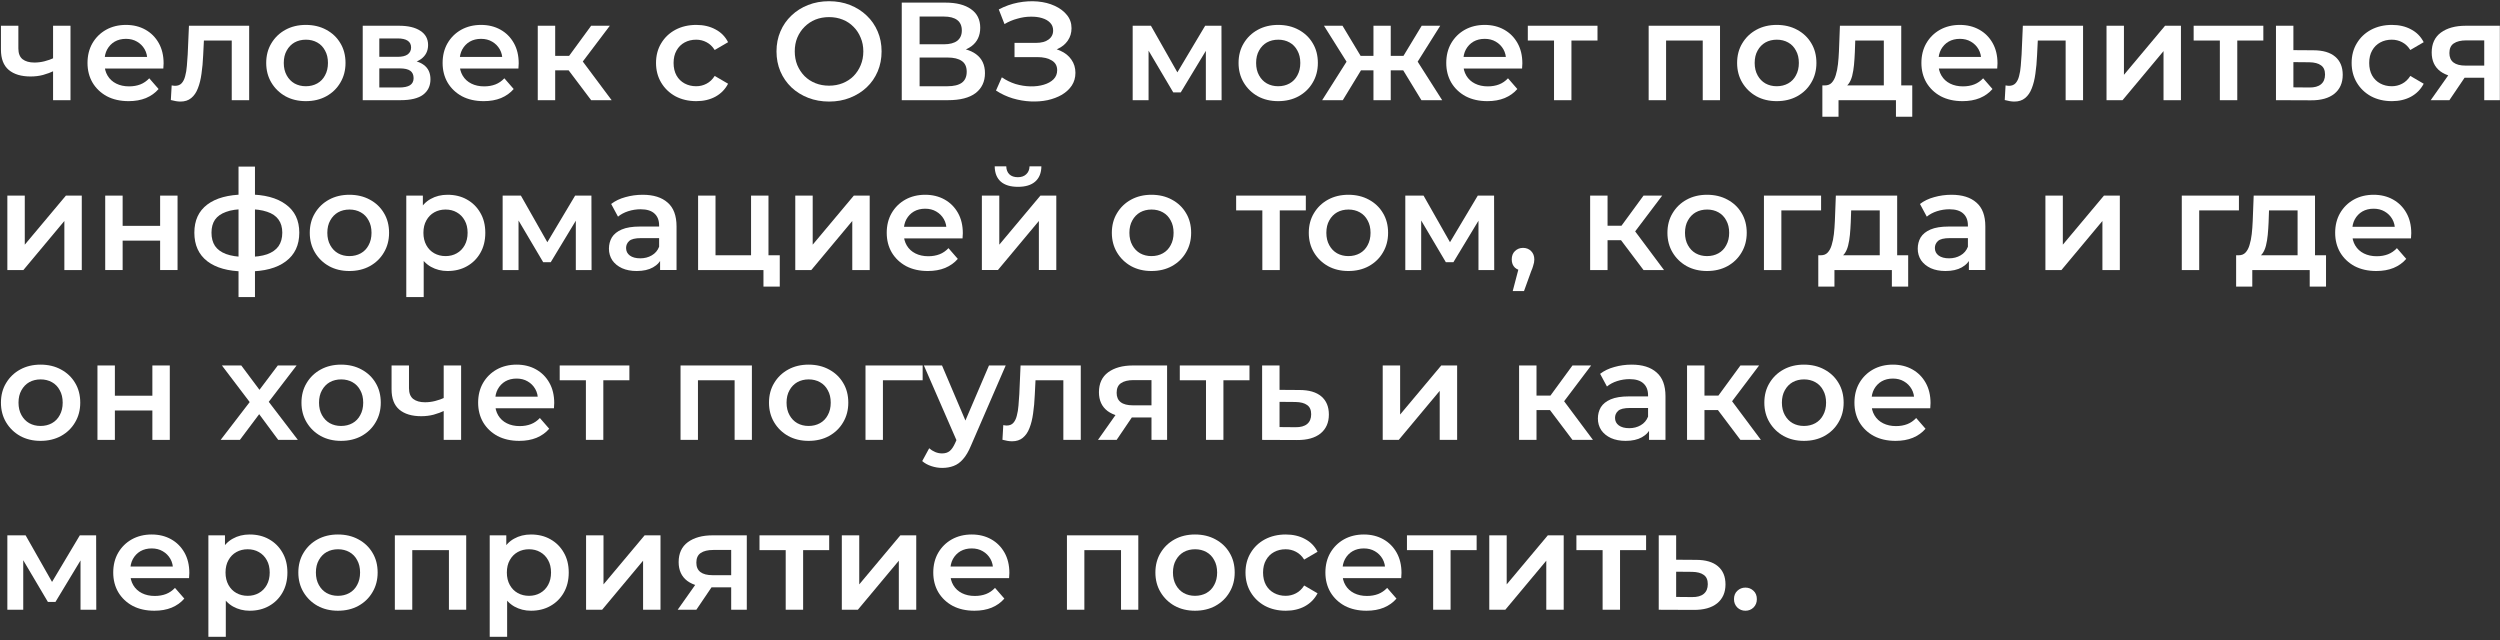 <svg width="574" height="147" viewBox="0 0 574 147" fill="none" xmlns="http://www.w3.org/2000/svg">
<rect x="0" y="0" width="574" height="147" fill="#333333" stroke="none"/>
<path d="M400.749 140.224C400.024 140.224 399.405 139.979 398.893 139.488C398.381 138.976 398.125 138.336 398.125 137.568C398.125 136.757 398.381 136.117 398.893 135.648C399.405 135.157 400.024 134.912 400.749 134.912C401.474 134.912 402.093 135.157 402.605 135.648C403.117 136.117 403.373 136.757 403.373 137.568C403.373 138.336 403.117 138.976 402.605 139.488C402.093 139.979 401.474 140.224 400.749 140.224Z" fill="white"/>
<path d="M389.421 128.544C391.618 128.544 393.293 129.035 394.445 130.016C395.597 130.997 396.173 132.384 396.173 134.176C396.173 136.032 395.533 137.483 394.253 138.528C392.973 139.552 391.17 140.053 388.845 140.032L380.845 140V122.912H384.845V128.512L389.421 128.544ZM388.493 137.088C389.666 137.109 390.562 136.864 391.181 136.352C391.799 135.84 392.109 135.093 392.109 134.112C392.109 133.131 391.799 132.427 391.181 132C390.583 131.552 389.687 131.317 388.493 131.296L384.845 131.264V137.056L388.493 137.088Z" fill="white"/>
<path d="M367.959 140V125.344L368.887 126.304H361.943V122.912H377.943V126.304H371.031L371.959 125.344V140H367.959Z" fill="white"/>
<path d="M341.938 140V122.912H345.938V134.176L355.378 122.912H359.026V140H355.026V128.736L345.618 140H341.938Z" fill="white"/>
<path d="M329.053 140V125.344L329.981 126.304H323.037V122.912H339.037V126.304H332.125L333.053 125.344V140H329.053Z" fill="white"/>
<path d="M313.751 140.223C311.852 140.223 310.188 139.849 308.759 139.103C307.351 138.335 306.252 137.289 305.463 135.967C304.695 134.644 304.311 133.14 304.311 131.455C304.311 129.748 304.684 128.244 305.431 126.943C306.199 125.62 307.244 124.585 308.567 123.839C309.911 123.092 311.436 122.719 313.143 122.719C314.807 122.719 316.289 123.081 317.591 123.807C318.892 124.532 319.916 125.556 320.663 126.879C321.409 128.201 321.783 129.759 321.783 131.551C321.783 131.721 321.772 131.913 321.751 132.127C321.751 132.34 321.74 132.543 321.719 132.735H307.479V130.079H319.607L318.039 130.911C318.06 129.929 317.857 129.065 317.431 128.319C317.004 127.572 316.417 126.985 315.671 126.559C314.945 126.132 314.103 125.919 313.143 125.919C312.161 125.919 311.297 126.132 310.551 126.559C309.825 126.985 309.249 127.583 308.823 128.351C308.417 129.097 308.215 129.983 308.215 131.007V131.647C308.215 132.671 308.449 133.577 308.919 134.367C309.388 135.156 310.049 135.764 310.903 136.191C311.756 136.617 312.737 136.831 313.847 136.831C314.807 136.831 315.671 136.681 316.439 136.383C317.207 136.084 317.889 135.615 318.487 134.975L320.631 137.439C319.863 138.335 318.892 139.028 317.719 139.519C316.567 139.988 315.244 140.223 313.751 140.223Z" fill="white"/>
<path d="M295.215 140.223C293.423 140.223 291.823 139.849 290.415 139.103C289.028 138.335 287.94 137.289 287.151 135.967C286.361 134.644 285.967 133.14 285.967 131.455C285.967 129.748 286.361 128.244 287.151 126.943C287.94 125.62 289.028 124.585 290.415 123.839C291.823 123.092 293.423 122.719 295.215 122.719C296.879 122.719 298.34 123.06 299.599 123.743C300.879 124.404 301.849 125.385 302.511 126.687L299.439 128.479C298.927 127.668 298.297 127.071 297.551 126.687C296.825 126.303 296.036 126.111 295.183 126.111C294.201 126.111 293.316 126.324 292.527 126.751C291.737 127.177 291.119 127.796 290.671 128.607C290.223 129.396 289.999 130.345 289.999 131.455C289.999 132.564 290.223 133.524 290.671 134.335C291.119 135.124 291.737 135.732 292.527 136.159C293.316 136.585 294.201 136.799 295.183 136.799C296.036 136.799 296.825 136.607 297.551 136.223C298.297 135.839 298.927 135.241 299.439 134.431L302.511 136.223C301.849 137.503 300.879 138.495 299.599 139.199C298.34 139.881 296.879 140.223 295.215 140.223Z" fill="white"/>
<path d="M274.367 140.223C272.618 140.223 271.061 139.849 269.695 139.103C268.33 138.335 267.253 137.289 266.463 135.967C265.674 134.644 265.279 133.14 265.279 131.455C265.279 129.748 265.674 128.244 266.463 126.943C267.253 125.62 268.33 124.585 269.695 123.839C271.061 123.092 272.618 122.719 274.367 122.719C276.138 122.719 277.706 123.092 279.071 123.839C280.458 124.585 281.535 125.609 282.303 126.911C283.093 128.212 283.487 129.727 283.487 131.455C283.487 133.14 283.093 134.644 282.303 135.967C281.535 137.289 280.458 138.335 279.071 139.103C277.706 139.849 276.138 140.223 274.367 140.223ZM274.367 136.799C275.349 136.799 276.223 136.585 276.991 136.159C277.759 135.732 278.357 135.113 278.783 134.303C279.231 133.492 279.455 132.543 279.455 131.455C279.455 130.345 279.231 129.396 278.783 128.607C278.357 127.796 277.759 127.177 276.991 126.751C276.223 126.324 275.359 126.111 274.399 126.111C273.418 126.111 272.543 126.324 271.775 126.751C271.029 127.177 270.431 127.796 269.983 128.607C269.535 129.396 269.311 130.345 269.311 131.455C269.311 132.543 269.535 133.492 269.983 134.303C270.431 135.113 271.029 135.732 271.775 136.159C272.543 136.585 273.407 136.799 274.367 136.799Z" fill="white"/>
<path d="M244.97 140V122.912H261.354V140H257.386V125.376L258.314 126.304H248.042L248.97 125.376V140H244.97Z" fill="white"/>
<path d="M223.719 140.223C221.821 140.223 220.157 139.849 218.727 139.103C217.319 138.335 216.221 137.289 215.431 135.967C214.663 134.644 214.279 133.14 214.279 131.455C214.279 129.748 214.653 128.244 215.399 126.943C216.167 125.62 217.213 124.585 218.535 123.839C219.879 123.092 221.405 122.719 223.111 122.719C224.775 122.719 226.258 123.081 227.559 123.807C228.861 124.532 229.885 125.556 230.631 126.879C231.378 128.201 231.751 129.759 231.751 131.551C231.751 131.721 231.741 131.913 231.719 132.127C231.719 132.34 231.709 132.543 231.687 132.735H217.447V130.079H229.575L228.007 130.911C228.029 129.929 227.826 129.065 227.399 128.319C226.973 127.572 226.386 126.985 225.639 126.559C224.914 126.132 224.071 125.919 223.111 125.919C222.13 125.919 221.266 126.132 220.519 126.559C219.794 126.985 219.218 127.583 218.791 128.351C218.386 129.097 218.183 129.983 218.183 131.007V131.647C218.183 132.671 218.418 133.577 218.887 134.367C219.357 135.156 220.018 135.764 220.871 136.191C221.725 136.617 222.706 136.831 223.815 136.831C224.775 136.831 225.639 136.681 226.407 136.383C227.175 136.084 227.858 135.615 228.455 134.975L230.599 137.439C229.831 138.335 228.861 139.028 227.687 139.519C226.535 139.988 225.213 140.223 223.719 140.223Z" fill="white"/>
<path d="M193.282 140V122.912H197.282V134.176L206.722 122.912H210.37V140H206.37V128.736L196.962 140H193.282Z" fill="white"/>
<path d="M180.397 140V125.344L181.325 126.304H174.381V122.912H190.381V126.304H183.469L184.397 125.344V140H180.397Z" fill="white"/>
<path d="M167.881 140V134.176L168.457 134.848H163.337C160.99 134.848 159.145 134.357 157.801 133.376C156.478 132.373 155.817 130.933 155.817 129.056C155.817 127.051 156.521 125.525 157.929 124.48C159.358 123.435 161.257 122.912 163.625 122.912H171.465V140H167.881ZM155.593 140L160.201 133.472H164.297L159.881 140H155.593ZM167.881 132.896V125.216L168.457 126.272H163.753C162.515 126.272 161.555 126.507 160.873 126.976C160.211 127.424 159.881 128.16 159.881 129.184C159.881 131.104 161.129 132.064 163.625 132.064H168.457L167.881 132.896Z" fill="white"/>
<path d="M134.563 140V122.912H138.563V134.176L148.003 122.912H151.651V140H147.651V128.736L138.243 140H134.563Z" fill="white"/>
<path d="M121.91 140.223C120.524 140.223 119.254 139.903 118.102 139.263C116.972 138.623 116.065 137.663 115.382 136.383C114.721 135.081 114.39 133.439 114.39 131.455C114.39 129.449 114.71 127.807 115.35 126.527C116.012 125.247 116.908 124.297 118.038 123.679C119.169 123.039 120.46 122.719 121.91 122.719C123.596 122.719 125.078 123.081 126.358 123.807C127.66 124.532 128.684 125.545 129.43 126.847C130.198 128.148 130.582 129.684 130.582 131.455C130.582 133.225 130.198 134.772 129.43 136.095C128.684 137.396 127.66 138.409 126.358 139.135C125.078 139.86 123.596 140.223 121.91 140.223ZM112.438 146.207V122.911H116.246V126.943L116.118 131.487L116.438 136.031V146.207H112.438ZM121.462 136.799C122.422 136.799 123.276 136.585 124.022 136.159C124.79 135.732 125.398 135.113 125.846 134.303C126.294 133.492 126.518 132.543 126.518 131.455C126.518 130.345 126.294 129.396 125.846 128.607C125.398 127.796 124.79 127.177 124.022 126.751C123.276 126.324 122.422 126.111 121.462 126.111C120.502 126.111 119.638 126.324 118.87 126.751C118.102 127.177 117.494 127.796 117.046 128.607C116.598 129.396 116.374 130.345 116.374 131.455C116.374 132.543 116.598 133.492 117.046 134.303C117.494 135.113 118.102 135.732 118.87 136.159C119.638 136.585 120.502 136.799 121.462 136.799Z" fill="white"/>
<path d="M90.657 140V122.912H107.041V140H103.073V125.376L104.001 126.304H93.729L94.657 125.376V140H90.657Z" fill="white"/>
<path d="M77.586 140.223C75.837 140.223 74.279 139.849 72.914 139.103C71.549 138.335 70.471 137.289 69.682 135.967C68.893 134.644 68.498 133.14 68.498 131.455C68.498 129.748 68.893 128.244 69.682 126.943C70.471 125.62 71.549 124.585 72.914 123.839C74.279 123.092 75.837 122.719 77.586 122.719C79.357 122.719 80.925 123.092 82.29 123.839C83.677 124.585 84.754 125.609 85.522 126.911C86.311 128.212 86.706 129.727 86.706 131.455C86.706 133.14 86.311 134.644 85.522 135.967C84.754 137.289 83.677 138.335 82.29 139.103C80.925 139.849 79.357 140.223 77.586 140.223ZM77.586 136.799C78.567 136.799 79.442 136.585 80.21 136.159C80.978 135.732 81.575 135.113 82.002 134.303C82.45 133.492 82.674 132.543 82.674 131.455C82.674 130.345 82.45 129.396 82.002 128.607C81.575 127.796 80.978 127.177 80.21 126.751C79.442 126.324 78.578 126.111 77.618 126.111C76.637 126.111 75.762 126.324 74.994 126.751C74.247 127.177 73.65 127.796 73.202 128.607C72.754 129.396 72.53 130.345 72.53 131.455C72.53 132.543 72.754 133.492 73.202 134.303C73.65 135.113 74.247 135.732 74.994 136.159C75.762 136.585 76.626 136.799 77.586 136.799Z" fill="white"/>
<path d="M57.317 140.223C55.93 140.223 54.661 139.903 53.509 139.263C52.378 138.623 51.471 137.663 50.789 136.383C50.127 135.081 49.797 133.439 49.797 131.455C49.797 129.449 50.117 127.807 50.757 126.527C51.418 125.247 52.314 124.297 53.445 123.679C54.575 123.039 55.866 122.719 57.317 122.719C59.002 122.719 60.485 123.081 61.765 123.807C63.066 124.532 64.09 125.545 64.837 126.847C65.605 128.148 65.989 129.684 65.989 131.455C65.989 133.225 65.605 134.772 64.837 136.095C64.09 137.396 63.066 138.409 61.765 139.135C60.485 139.86 59.002 140.223 57.317 140.223ZM47.845 146.207V122.911H51.653V126.943L51.525 131.487L51.845 136.031V146.207H47.845ZM56.869 136.799C57.829 136.799 58.682 136.585 59.429 136.159C60.197 135.732 60.805 135.113 61.253 134.303C61.701 133.492 61.925 132.543 61.925 131.455C61.925 130.345 61.701 129.396 61.253 128.607C60.805 127.796 60.197 127.177 59.429 126.751C58.682 126.324 57.829 126.111 56.869 126.111C55.909 126.111 55.045 126.324 54.277 126.751C53.509 127.177 52.901 127.796 52.453 128.607C52.005 129.396 51.781 130.345 51.781 131.455C51.781 132.543 52.005 133.492 52.453 134.303C52.901 135.113 53.509 135.732 54.277 136.159C55.045 136.585 55.909 136.799 56.869 136.799Z" fill="white"/>
<path d="M35.438 140.223C33.539 140.223 31.875 139.849 30.446 139.103C29.038 138.335 27.939 137.289 27.15 135.967C26.382 134.644 25.998 133.14 25.998 131.455C25.998 129.748 26.371 128.244 27.118 126.943C27.886 125.62 28.931 124.585 30.254 123.839C31.598 123.092 33.123 122.719 34.83 122.719C36.494 122.719 37.977 123.081 39.278 123.807C40.579 124.532 41.603 125.556 42.35 126.879C43.097 128.201 43.47 129.759 43.47 131.551C43.47 131.721 43.459 131.913 43.438 132.127C43.438 132.34 43.427 132.543 43.406 132.735H29.166V130.079H41.294L39.726 130.911C39.747 129.929 39.545 129.065 39.118 128.319C38.691 127.572 38.105 126.985 37.358 126.559C36.633 126.132 35.79 125.919 34.83 125.919C33.849 125.919 32.985 126.132 32.238 126.559C31.513 126.985 30.937 127.583 30.51 128.351C30.105 129.097 29.902 129.983 29.902 131.007V131.647C29.902 132.671 30.137 133.577 30.606 134.367C31.075 135.156 31.737 135.764 32.59 136.191C33.443 136.617 34.425 136.831 35.534 136.831C36.494 136.831 37.358 136.681 38.126 136.383C38.894 136.084 39.577 135.615 40.174 134.975L42.318 137.439C41.55 138.335 40.579 139.028 39.406 139.519C38.254 139.988 36.931 140.223 35.438 140.223Z" fill="white"/>
<path d="M1.688 140V122.912H5.88L12.761 135.04H11.097L18.328 122.912H22.073L22.105 140H18.488V127.2L19.128 127.616L12.729 138.208H11.001L4.568 127.328L5.336 127.136V140H1.688Z" fill="white"/>
<path d="M435.219 101.223C433.321 101.223 431.657 100.849 430.227 100.103C428.819 99.335 427.721 98.289 426.931 96.967C426.163 95.644 425.779 94.14 425.779 92.455C425.779 90.748 426.153 89.244 426.899 87.943C427.667 86.62 428.713 85.585 430.035 84.839C431.379 84.092 432.905 83.719 434.611 83.719C436.275 83.719 437.758 84.081 439.059 84.807C440.361 85.532 441.385 86.556 442.131 87.879C442.878 89.201 443.251 90.759 443.251 92.551C443.251 92.721 443.241 92.913 443.219 93.127C443.219 93.34 443.209 93.543 443.187 93.735H428.947V91.079H441.075L439.507 91.911C439.529 90.929 439.326 90.065 438.899 89.319C438.473 88.572 437.886 87.985 437.139 87.559C436.414 87.132 435.571 86.919 434.611 86.919C433.63 86.919 432.766 87.132 432.019 87.559C431.294 87.985 430.718 88.583 430.291 89.351C429.886 90.097 429.683 90.983 429.683 92.007V92.647C429.683 93.671 429.918 94.577 430.387 95.367C430.857 96.156 431.518 96.764 432.371 97.191C433.225 97.617 434.206 97.831 435.315 97.831C436.275 97.831 437.139 97.681 437.907 97.383C438.675 97.084 439.358 96.615 439.955 95.975L442.099 98.439C441.331 99.335 440.361 100.028 439.187 100.519C438.035 100.988 436.713 101.223 435.219 101.223Z" fill="white"/>
<path d="M414.18 101.223C412.43 101.223 410.873 100.849 409.508 100.103C408.142 99.335 407.065 98.289 406.276 96.967C405.486 95.644 405.092 94.14 405.092 92.455C405.092 90.748 405.486 89.244 406.276 87.943C407.065 86.62 408.142 85.585 409.508 84.839C410.873 84.092 412.43 83.719 414.18 83.719C415.95 83.719 417.518 84.092 418.884 84.839C420.27 85.585 421.348 86.609 422.116 87.911C422.905 89.212 423.3 90.727 423.3 92.455C423.3 94.14 422.905 95.644 422.116 96.967C421.348 98.289 420.27 99.335 418.884 100.103C417.518 100.849 415.95 101.223 414.18 101.223ZM414.18 97.799C415.161 97.799 416.036 97.585 416.804 97.159C417.572 96.732 418.169 96.113 418.596 95.303C419.044 94.492 419.268 93.543 419.268 92.455C419.268 91.345 419.044 90.396 418.596 89.607C418.169 88.796 417.572 88.177 416.804 87.751C416.036 87.324 415.172 87.111 414.212 87.111C413.23 87.111 412.356 87.324 411.588 87.751C410.841 88.177 410.244 88.796 409.796 89.607C409.348 90.396 409.124 91.345 409.124 92.455C409.124 93.543 409.348 94.492 409.796 95.303C410.244 96.113 410.841 96.732 411.588 97.159C412.356 97.585 413.22 97.799 414.18 97.799Z" fill="white"/>
<path d="M399.601 101L393.425 92.808L396.689 90.792L404.305 101H399.601ZM387.345 101V83.912H391.345V101H387.345ZM390.161 94.152V90.824H395.953V94.152H390.161ZM397.073 92.936L393.329 92.488L399.601 83.912H403.889L397.073 92.936Z" fill="white"/>
<path d="M378.619 100.999V97.543L378.395 96.807V90.759C378.395 89.585 378.043 88.679 377.339 88.039C376.635 87.377 375.568 87.047 374.139 87.047C373.179 87.047 372.23 87.196 371.291 87.495C370.374 87.793 369.595 88.209 368.955 88.743L367.387 85.831C368.304 85.127 369.392 84.604 370.651 84.263C371.931 83.9 373.254 83.719 374.619 83.719C377.094 83.719 379.003 84.316 380.347 85.511C381.712 86.684 382.395 88.508 382.395 90.983V100.999H378.619ZM373.243 101.223C371.963 101.223 370.843 101.009 369.883 100.583C368.923 100.135 368.176 99.527 367.643 98.759C367.131 97.969 366.875 97.084 366.875 96.103C366.875 95.143 367.099 94.279 367.547 93.511C368.016 92.743 368.774 92.135 369.819 91.687C370.864 91.239 372.251 91.015 373.979 91.015H378.939V93.671H374.267C372.902 93.671 371.984 93.895 371.515 94.343C371.046 94.769 370.811 95.303 370.811 95.943C370.811 96.668 371.099 97.244 371.675 97.671C372.251 98.097 373.051 98.311 374.075 98.311C375.056 98.311 375.931 98.087 376.699 97.639C377.488 97.191 378.054 96.529 378.395 95.655L379.067 98.055C378.683 99.057 377.99 99.836 376.987 100.391C376.006 100.945 374.758 101.223 373.243 101.223Z" fill="white"/>
<path d="M361.038 101L354.862 92.808L358.126 90.792L365.742 101H361.038ZM348.782 101V83.912H352.782V101H348.782ZM351.598 94.152V90.824H357.39V94.152H351.598ZM358.51 92.936L354.766 92.488L361.038 83.912H365.326L358.51 92.936Z" fill="white"/>
<path d="M317.47 101V83.912H321.47V95.176L330.91 83.912H334.558V101H330.558V89.736L321.15 101H317.47Z" fill="white"/>
<path d="M298.358 89.544C300.556 89.544 302.23 90.035 303.382 91.016C304.534 91.997 305.11 93.384 305.11 95.176C305.11 97.032 304.47 98.483 303.19 99.528C301.91 100.552 300.108 101.053 297.782 101.032L289.782 101V83.912H293.782V89.512L298.358 89.544ZM297.43 98.088C298.604 98.109 299.5 97.864 300.118 97.352C300.737 96.84 301.046 96.093 301.046 95.112C301.046 94.131 300.737 93.427 300.118 93C299.521 92.552 298.625 92.317 297.43 92.296L293.782 92.264V98.056L297.43 98.088Z" fill="white"/>
<path d="M276.897 101V86.344L277.825 87.304H270.881V83.912H286.881V87.304H279.969L280.897 86.344V101H276.897Z" fill="white"/>
<path d="M264.381 101V95.176L264.957 95.848H259.837C257.49 95.848 255.645 95.357 254.301 94.376C252.978 93.373 252.317 91.933 252.317 90.056C252.317 88.051 253.021 86.525 254.429 85.48C255.858 84.435 257.757 83.912 260.125 83.912H267.965V101H264.381ZM252.093 101L256.701 94.472H260.797L256.381 101H252.093ZM264.381 93.896V86.216L264.957 87.272H260.253C259.015 87.272 258.055 87.507 257.373 87.976C256.711 88.424 256.381 89.16 256.381 90.184C256.381 92.104 257.629 93.064 260.125 93.064H264.957L264.381 93.896Z" fill="white"/>
<path d="M230.161 100.968L230.353 97.608C230.502 97.629 230.641 97.651 230.769 97.672C230.897 97.693 231.014 97.704 231.121 97.704C231.782 97.704 232.294 97.501 232.657 97.096C233.02 96.691 233.286 96.147 233.457 95.464C233.649 94.76 233.777 93.981 233.841 93.128C233.926 92.253 233.99 91.379 234.033 90.504L234.321 83.912H248.145V101H244.145V86.216L245.073 87.304H236.945L237.809 86.184L237.585 90.696C237.521 92.211 237.393 93.619 237.201 94.92C237.03 96.2 236.753 97.32 236.369 98.28C236.006 99.24 235.494 99.987 234.833 100.52C234.193 101.053 233.372 101.32 232.369 101.32C232.049 101.32 231.697 101.288 231.313 101.224C230.95 101.16 230.566 101.075 230.161 100.968Z" fill="white"/>
<path d="M216.318 107.432C215.486 107.432 214.654 107.293 213.822 107.016C212.99 106.739 212.297 106.355 211.742 105.864L213.342 102.92C213.748 103.283 214.206 103.571 214.718 103.784C215.23 103.997 215.753 104.104 216.286 104.104C217.012 104.104 217.598 103.923 218.046 103.56C218.494 103.197 218.91 102.589 219.294 101.736L220.286 99.496L220.606 99.016L227.07 83.912H230.91L222.91 102.376C222.377 103.656 221.78 104.669 221.118 105.416C220.478 106.163 219.753 106.685 218.942 106.984C218.153 107.283 217.278 107.432 216.318 107.432ZM219.838 101.608L212.126 83.912H216.286L222.558 98.664L219.838 101.608Z" fill="white"/>
<path d="M198.72 101V83.912H211.84V87.304H201.792L202.72 86.408V101H198.72Z" fill="white"/>
<path d="M185.649 101.223C183.899 101.223 182.342 100.849 180.977 100.103C179.611 99.335 178.534 98.289 177.745 96.967C176.955 95.644 176.561 94.14 176.561 92.455C176.561 90.748 176.955 89.244 177.745 87.943C178.534 86.62 179.611 85.585 180.977 84.839C182.342 84.092 183.899 83.719 185.649 83.719C187.419 83.719 188.987 84.092 190.353 84.839C191.739 85.585 192.817 86.609 193.585 87.911C194.374 89.212 194.769 90.727 194.769 92.455C194.769 94.14 194.374 95.644 193.585 96.967C192.817 98.289 191.739 99.335 190.353 100.103C188.987 100.849 187.419 101.223 185.649 101.223ZM185.649 97.799C186.63 97.799 187.505 97.585 188.273 97.159C189.041 96.732 189.638 96.113 190.065 95.303C190.513 94.492 190.737 93.543 190.737 92.455C190.737 91.345 190.513 90.396 190.065 89.607C189.638 88.796 189.041 88.177 188.273 87.751C187.505 87.324 186.641 87.111 185.681 87.111C184.699 87.111 183.825 87.324 183.057 87.751C182.31 88.177 181.713 88.796 181.265 89.607C180.817 90.396 180.593 91.345 180.593 92.455C180.593 93.543 180.817 94.492 181.265 95.303C181.713 96.113 182.31 96.732 183.057 97.159C183.825 97.585 184.689 97.799 185.649 97.799Z" fill="white"/>
<path d="M156.251 101V83.912H172.635V101H168.667V86.376L169.595 87.304H159.323L160.251 86.376V101H156.251Z" fill="white"/>
<path d="M134.522 101V86.344L135.45 87.304H128.506V83.912H144.506V87.304H137.594L138.522 86.344V101H134.522Z" fill="white"/>
<path d="M119.219 101.223C117.321 101.223 115.657 100.849 114.227 100.103C112.819 99.335 111.721 98.289 110.931 96.967C110.163 95.644 109.779 94.14 109.779 92.455C109.779 90.748 110.153 89.244 110.899 87.943C111.667 86.62 112.713 85.585 114.035 84.839C115.379 84.092 116.905 83.719 118.611 83.719C120.275 83.719 121.758 84.081 123.059 84.807C124.361 85.532 125.385 86.556 126.131 87.879C126.878 89.201 127.251 90.759 127.251 92.551C127.251 92.721 127.241 92.913 127.219 93.127C127.219 93.34 127.209 93.543 127.187 93.735H112.947V91.079H125.075L123.507 91.911C123.529 90.929 123.326 90.065 122.899 89.319C122.473 88.572 121.886 87.985 121.139 87.559C120.414 87.132 119.571 86.919 118.611 86.919C117.63 86.919 116.766 87.132 116.019 87.559C115.294 87.985 114.718 88.583 114.291 89.351C113.886 90.097 113.683 90.983 113.683 92.007V92.647C113.683 93.671 113.918 94.577 114.387 95.367C114.857 96.156 115.518 96.764 116.371 97.191C117.225 97.617 118.206 97.831 119.315 97.831C120.275 97.831 121.139 97.681 121.907 97.383C122.675 97.084 123.358 96.615 123.955 95.975L126.099 98.439C125.331 99.335 124.361 100.028 123.187 100.519C122.035 100.988 120.713 101.223 119.219 101.223Z" fill="white"/>
<path d="M102.16 94.248C101.35 94.632 100.486 94.952 99.568 95.208C98.672 95.443 97.723 95.56 96.72 95.56C94.566 95.56 92.891 95.059 91.696 94.056C90.502 93.053 89.904 91.496 89.904 89.384V83.912H93.904V89.128C93.904 90.259 94.224 91.08 94.864 91.592C95.526 92.104 96.432 92.36 97.584 92.36C98.352 92.36 99.12 92.264 99.888 92.072C100.656 91.88 101.414 91.613 102.16 91.272V94.248ZM101.872 101V83.912H105.872V101H101.872Z" fill="white"/>
<path d="M78.305 101.223C76.555 101.223 74.998 100.849 73.633 100.103C72.267 99.335 71.19 98.289 70.401 96.967C69.612 95.644 69.217 94.14 69.217 92.455C69.217 90.748 69.612 89.244 70.401 87.943C71.19 86.62 72.267 85.585 73.633 84.839C74.998 84.092 76.555 83.719 78.305 83.719C80.076 83.719 81.644 84.092 83.009 84.839C84.395 85.585 85.473 86.609 86.241 87.911C87.03 89.212 87.425 90.727 87.425 92.455C87.425 94.14 87.03 95.644 86.241 96.967C85.473 98.289 84.395 99.335 83.009 100.103C81.644 100.849 80.076 101.223 78.305 101.223ZM78.305 97.799C79.286 97.799 80.161 97.585 80.929 97.159C81.697 96.732 82.294 96.113 82.721 95.303C83.169 94.492 83.393 93.543 83.393 92.455C83.393 91.345 83.169 90.396 82.721 89.607C82.294 88.796 81.697 88.177 80.929 87.751C80.161 87.324 79.297 87.111 78.337 87.111C77.356 87.111 76.481 87.324 75.713 87.751C74.966 88.177 74.369 88.796 73.921 89.607C73.473 90.396 73.249 91.345 73.249 92.455C73.249 93.543 73.473 94.492 73.921 95.303C74.369 96.113 74.966 96.732 75.713 97.159C76.481 97.585 77.345 97.799 78.305 97.799Z" fill="white"/>
<path d="M50.661 101L58.181 91.208L58.117 93.352L50.949 83.912H55.397L60.421 90.632H58.725L63.781 83.912H68.101L60.869 93.352L60.901 91.208L68.389 101H63.877L58.597 93.864L60.261 94.088L55.077 101H50.661Z" fill="white"/>
<path d="M22.376 101V83.912H26.376V90.856H34.984V83.912H38.984V101H34.984V94.248H26.376V101H22.376Z" fill="white"/>
<path d="M9.305 101.223C7.555 101.223 5.998 100.849 4.633 100.103C3.267 99.335 2.19 98.289 1.401 96.967C0.611 95.644 0.217 94.14 0.217 92.455C0.217 90.748 0.611 89.244 1.401 87.943C2.19 86.62 3.267 85.585 4.633 84.839C5.998 84.092 7.555 83.719 9.305 83.719C11.075 83.719 12.643 84.092 14.009 84.839C15.396 85.585 16.473 86.609 17.241 87.911C18.03 89.212 18.425 90.727 18.425 92.455C18.425 94.14 18.03 95.644 17.241 96.967C16.473 98.289 15.396 99.335 14.009 100.103C12.643 100.849 11.075 101.223 9.305 101.223ZM9.305 97.799C10.286 97.799 11.161 97.585 11.929 97.159C12.697 96.732 13.294 96.113 13.721 95.303C14.169 94.492 14.393 93.543 14.393 92.455C14.393 91.345 14.169 90.396 13.721 89.607C13.294 88.796 12.697 88.177 11.929 87.751C11.161 87.324 10.297 87.111 9.337 87.111C8.355 87.111 7.481 87.324 6.713 87.751C5.966 88.177 5.369 88.796 4.921 89.607C4.473 90.396 4.249 91.345 4.249 92.455C4.249 93.543 4.473 94.492 4.921 95.303C5.369 96.113 5.966 96.732 6.713 97.159C7.481 97.585 8.345 97.799 9.305 97.799Z" fill="white"/>
<path d="M545.594 62.223C543.696 62.223 542.032 61.849 540.602 61.103C539.194 60.335 538.096 59.289 537.306 57.967C536.538 56.644 536.154 55.14 536.154 53.455C536.154 51.748 536.528 50.244 537.274 48.943C538.042 47.62 539.088 46.585 540.41 45.839C541.754 45.092 543.28 44.719 544.986 44.719C546.65 44.719 548.133 45.081 549.434 45.807C550.736 46.532 551.76 47.556 552.506 48.879C553.253 50.201 553.626 51.759 553.626 53.551C553.626 53.721 553.616 53.913 553.594 54.127C553.594 54.34 553.584 54.543 553.562 54.735H539.322V52.079H551.45L549.882 52.911C549.904 51.929 549.701 51.065 549.274 50.319C548.848 49.572 548.261 48.985 547.514 48.559C546.789 48.132 545.946 47.919 544.986 47.919C544.005 47.919 543.141 48.132 542.394 48.559C541.669 48.985 541.093 49.583 540.666 50.351C540.261 51.097 540.058 51.983 540.058 53.007V53.647C540.058 54.671 540.293 55.577 540.762 56.367C541.232 57.156 541.893 57.764 542.746 58.191C543.6 58.617 544.581 58.831 545.69 58.831C546.65 58.831 547.514 58.681 548.282 58.383C549.05 58.084 549.733 57.615 550.33 56.975L552.474 59.439C551.706 60.335 550.736 61.028 549.562 61.519C548.41 61.988 547.088 62.223 545.594 62.223Z" fill="white"/>
<path d="M527.526 60.144V48.304H520.966L520.87 51.056C520.827 52.037 520.763 52.987 520.678 53.904C520.593 54.8 520.454 55.632 520.262 56.4C520.07 57.147 519.793 57.765 519.43 58.256C519.067 58.747 518.587 59.067 517.99 59.216L514.022 58.608C514.662 58.608 515.174 58.405 515.558 58C515.963 57.573 516.273 56.997 516.486 56.272C516.721 55.525 516.891 54.683 516.998 53.744C517.105 52.784 517.179 51.792 517.222 50.768L517.446 44.912H531.526V60.144H527.526ZM513.414 65.808V58.608H534.054V65.808H530.31V62H517.126V65.808H513.414Z" fill="white"/>
<path d="M500.938 62V44.912H514.058V48.304H504.01L504.938 47.408V62H500.938Z" fill="white"/>
<path d="M469.626 62V44.912H473.626V56.176L483.066 44.912H486.714V62H482.714V50.736L473.306 62H469.626Z" fill="white"/>
<path d="M452.056 61.999V58.543L451.832 57.807V51.759C451.832 50.585 451.48 49.679 450.776 49.039C450.072 48.377 449.006 48.047 447.576 48.047C446.616 48.047 445.667 48.196 444.728 48.495C443.811 48.793 443.032 49.209 442.392 49.743L440.824 46.831C441.742 46.127 442.83 45.604 444.089 45.263C445.369 44.9 446.691 44.719 448.056 44.719C450.531 44.719 452.44 45.316 453.784 46.511C455.15 47.684 455.832 49.508 455.832 51.983V61.999H452.056ZM446.68 62.223C445.4 62.223 444.28 62.009 443.32 61.583C442.36 61.135 441.614 60.527 441.08 59.759C440.568 58.969 440.312 58.084 440.312 57.103C440.312 56.143 440.536 55.279 440.984 54.511C441.454 53.743 442.211 53.135 443.257 52.687C444.302 52.239 445.689 52.015 447.417 52.015H452.376V54.671H447.704C446.339 54.671 445.422 54.895 444.952 55.343C444.483 55.769 444.248 56.303 444.248 56.943C444.248 57.668 444.536 58.244 445.112 58.671C445.688 59.097 446.488 59.311 447.512 59.311C448.494 59.311 449.368 59.087 450.136 58.639C450.926 58.191 451.491 57.529 451.832 56.655L452.504 59.055C452.12 60.057 451.427 60.836 450.424 61.391C449.443 61.945 448.195 62.223 446.68 62.223Z" fill="white"/>
<path d="M431.589 60.144V48.304H425.029L424.933 51.056C424.89 52.037 424.826 52.987 424.741 53.904C424.655 54.8 424.517 55.632 424.325 56.4C424.133 57.147 423.855 57.765 423.493 58.256C423.13 58.747 422.65 59.067 422.053 59.216L418.085 58.608C418.725 58.608 419.237 58.405 419.621 58C420.026 57.573 420.335 56.997 420.549 56.272C420.783 55.525 420.954 54.683 421.061 53.744C421.167 52.784 421.242 51.792 421.285 50.768L421.509 44.912H435.589V60.144H431.589ZM417.477 65.808V58.608H438.117V65.808H434.373V62H421.189V65.808H417.477Z" fill="white"/>
<path d="M405.001 62V44.912H418.121V48.304H408.073L409.001 47.408V62H405.001Z" fill="white"/>
<path d="M391.93 62.223C390.18 62.223 388.623 61.849 387.258 61.103C385.892 60.335 384.815 59.289 384.026 57.967C383.236 56.644 382.842 55.14 382.842 53.455C382.842 51.748 383.236 50.244 384.026 48.943C384.815 47.62 385.892 46.585 387.258 45.839C388.623 45.092 390.18 44.719 391.93 44.719C393.7 44.719 395.268 45.092 396.634 45.839C398.02 46.585 399.098 47.609 399.866 48.911C400.655 50.212 401.05 51.727 401.05 53.455C401.05 55.14 400.655 56.644 399.866 57.967C399.098 59.289 398.02 60.335 396.634 61.103C395.268 61.849 393.7 62.223 391.93 62.223ZM391.93 58.799C392.911 58.799 393.786 58.585 394.554 58.159C395.322 57.732 395.919 57.113 396.346 56.303C396.794 55.492 397.018 54.543 397.018 53.455C397.018 52.345 396.794 51.396 396.346 50.607C395.919 49.796 395.322 49.177 394.554 48.751C393.786 48.324 392.922 48.111 391.962 48.111C390.98 48.111 390.106 48.324 389.338 48.751C388.591 49.177 387.994 49.796 387.546 50.607C387.098 51.396 386.874 52.345 386.874 53.455C386.874 54.543 387.098 55.492 387.546 56.303C387.994 57.113 388.591 57.732 389.338 58.159C390.106 58.585 390.97 58.799 391.93 58.799Z" fill="white"/>
<path d="M377.351 62L371.175 53.808L374.439 51.792L382.055 62H377.351ZM365.095 62V44.912H369.095V62H365.095ZM367.911 55.152V51.824H373.703V55.152H367.911ZM374.823 53.936L371.079 53.488L377.351 44.912H381.639L374.823 53.936Z" fill="white"/>
<path d="M347.319 66.832L349.175 59.76L349.719 62.128C348.972 62.128 348.343 61.904 347.831 61.456C347.34 60.987 347.095 60.357 347.095 59.568C347.095 58.757 347.34 58.117 347.831 57.648C348.343 57.157 348.961 56.912 349.687 56.912C350.433 56.912 351.052 57.157 351.543 57.648C352.033 58.139 352.279 58.779 352.279 59.568C352.279 59.781 352.257 60.016 352.215 60.272C352.172 60.507 352.097 60.784 351.991 61.104C351.905 61.424 351.756 61.829 351.543 62.32L349.911 66.832H347.319Z" fill="white"/>
<path d="M322.657 62V44.912H326.849L333.729 57.04H332.065L339.297 44.912H343.041L343.073 62H339.457V49.2L340.097 49.616L333.697 60.208H331.969L325.537 49.328L326.305 49.136V62H322.657Z" fill="white"/>
<path d="M309.586 62.223C307.837 62.223 306.279 61.849 304.914 61.103C303.549 60.335 302.471 59.289 301.682 57.967C300.893 56.644 300.498 55.14 300.498 53.455C300.498 51.748 300.893 50.244 301.682 48.943C302.471 47.62 303.549 46.585 304.914 45.839C306.279 45.092 307.837 44.719 309.586 44.719C311.357 44.719 312.925 45.092 314.29 45.839C315.677 46.585 316.754 47.609 317.522 48.911C318.311 50.212 318.706 51.727 318.706 53.455C318.706 55.14 318.311 56.644 317.522 57.967C316.754 59.289 315.677 60.335 314.29 61.103C312.925 61.849 311.357 62.223 309.586 62.223ZM309.586 58.799C310.567 58.799 311.442 58.585 312.21 58.159C312.978 57.732 313.575 57.113 314.002 56.303C314.45 55.492 314.674 54.543 314.674 53.455C314.674 52.345 314.45 51.396 314.002 50.607C313.575 49.796 312.978 49.177 312.21 48.751C311.442 48.324 310.578 48.111 309.618 48.111C308.637 48.111 307.762 48.324 306.994 48.751C306.247 49.177 305.65 49.796 305.202 50.607C304.754 51.396 304.53 52.345 304.53 53.455C304.53 54.543 304.754 55.492 305.202 56.303C305.65 57.113 306.247 57.732 306.994 58.159C307.762 58.585 308.626 58.799 309.586 58.799Z" fill="white"/>
<path d="M289.834 62V47.344L290.762 48.304H283.818V44.912H299.818V48.304H292.906L293.834 47.344V62H289.834Z" fill="white"/>
<path d="M264.367 62.223C262.618 62.223 261.061 61.849 259.695 61.103C258.33 60.335 257.253 59.289 256.463 57.967C255.674 56.644 255.279 55.14 255.279 53.455C255.279 51.748 255.674 50.244 256.463 48.943C257.253 47.62 258.33 46.585 259.695 45.839C261.061 45.092 262.618 44.719 264.367 44.719C266.138 44.719 267.706 45.092 269.071 45.839C270.458 46.585 271.535 47.609 272.303 48.911C273.093 50.212 273.487 51.727 273.487 53.455C273.487 55.14 273.093 56.644 272.303 57.967C271.535 59.289 270.458 60.335 269.071 61.103C267.706 61.849 266.138 62.223 264.367 62.223ZM264.367 58.799C265.349 58.799 266.223 58.585 266.991 58.159C267.759 57.732 268.357 57.113 268.783 56.303C269.231 55.492 269.455 54.543 269.455 53.455C269.455 52.345 269.231 51.396 268.783 50.607C268.357 49.796 267.759 49.177 266.991 48.751C266.223 48.324 265.359 48.111 264.399 48.111C263.418 48.111 262.543 48.324 261.775 48.751C261.029 49.177 260.431 49.796 259.983 50.607C259.535 51.396 259.311 52.345 259.311 53.455C259.311 54.543 259.535 55.492 259.983 56.303C260.431 57.113 261.029 57.732 261.775 58.159C262.543 58.585 263.407 58.799 264.367 58.799Z" fill="white"/>
<path d="M225.438 61.999V44.911H229.438V56.175L238.878 44.911H242.526V61.999H238.526V50.735L229.118 61.999H225.438ZM233.726 42.895C232.02 42.895 230.708 42.501 229.79 41.711C228.873 40.901 228.404 39.727 228.382 38.191H231.038C231.06 38.959 231.294 39.567 231.742 40.015C232.212 40.463 232.862 40.687 233.694 40.687C234.505 40.687 235.145 40.463 235.614 40.015C236.105 39.567 236.361 38.959 236.382 38.191H239.102C239.081 39.727 238.601 40.901 237.662 41.711C236.745 42.501 235.433 42.895 233.726 42.895Z" fill="white"/>
<path d="M213.032 62.223C211.133 62.223 209.469 61.849 208.04 61.103C206.632 60.335 205.533 59.289 204.744 57.967C203.976 56.644 203.592 55.14 203.592 53.455C203.592 51.748 203.965 50.244 204.712 48.943C205.48 47.62 206.525 46.585 207.848 45.839C209.192 45.092 210.717 44.719 212.424 44.719C214.088 44.719 215.57 45.081 216.872 45.807C218.173 46.532 219.197 47.556 219.944 48.879C220.69 50.201 221.064 51.759 221.064 53.551C221.064 53.721 221.053 53.913 221.032 54.127C221.032 54.34 221.021 54.543 221 54.735H206.76V52.079H218.888L217.32 52.911C217.341 51.929 217.138 51.065 216.712 50.319C216.285 49.572 215.698 48.985 214.952 48.559C214.226 48.132 213.384 47.919 212.424 47.919C211.442 47.919 210.578 48.132 209.832 48.559C209.106 48.985 208.53 49.583 208.104 50.351C207.698 51.097 207.496 51.983 207.496 53.007V53.647C207.496 54.671 207.73 55.577 208.2 56.367C208.669 57.156 209.33 57.764 210.184 58.191C211.037 58.617 212.018 58.831 213.128 58.831C214.088 58.831 214.952 58.681 215.72 58.383C216.488 58.084 217.17 57.615 217.768 56.975L219.912 59.439C219.144 60.335 218.173 61.028 217 61.519C215.848 61.988 214.525 62.223 213.032 62.223Z" fill="white"/>
<path d="M182.595 62V44.912H186.595V56.176L196.035 44.912H199.683V62H195.683V50.736L186.275 62H182.595Z" fill="white"/>
<path d="M160.282 62V44.912H164.282V58.608H172.442V44.912H176.442V62H160.282ZM175.29 65.808V61.904L176.218 62H172.442V58.608H179.034V65.808H175.29Z" fill="white"/>
<path d="M151.557 61.999V58.543L151.333 57.807V51.759C151.333 50.585 150.981 49.679 150.277 49.039C149.573 48.377 148.506 48.047 147.077 48.047C146.117 48.047 145.167 48.196 144.229 48.495C143.311 48.793 142.533 49.209 141.893 49.743L140.325 46.831C141.242 46.127 142.33 45.604 143.589 45.263C144.869 44.9 146.191 44.719 147.557 44.719C150.031 44.719 151.941 45.316 153.285 46.511C154.65 47.684 155.333 49.508 155.333 51.983V61.999H151.557ZM146.18 62.223C144.9 62.223 143.781 62.009 142.821 61.583C141.861 61.135 141.114 60.527 140.581 59.759C140.069 58.969 139.812 58.084 139.812 57.103C139.812 56.143 140.036 55.279 140.484 54.511C140.954 53.743 141.711 53.135 142.757 52.687C143.802 52.239 145.189 52.015 146.917 52.015H151.877V54.671H147.204C145.839 54.671 144.922 54.895 144.452 55.343C143.983 55.769 143.749 56.303 143.749 56.943C143.749 57.668 144.037 58.244 144.613 58.671C145.189 59.097 145.988 59.311 147.012 59.311C147.994 59.311 148.869 59.087 149.637 58.639C150.426 58.191 150.991 57.529 151.333 56.655L152.005 59.055C151.621 60.057 150.927 60.836 149.924 61.391C148.943 61.945 147.695 62.223 146.18 62.223Z" fill="white"/>
<path d="M115.407 62V44.912H119.599L126.479 57.04H124.815L132.047 44.912H135.791L135.823 62H132.207V49.2L132.847 49.616L126.447 60.208H124.719L118.287 49.328L119.055 49.136V62H115.407Z" fill="white"/>
<path d="M102.754 62.223C101.368 62.223 100.098 61.903 98.946 61.263C97.816 60.623 96.909 59.663 96.226 58.383C95.565 57.081 95.234 55.439 95.234 53.455C95.234 51.449 95.554 49.807 96.194 48.527C96.856 47.247 97.752 46.297 98.882 45.679C100.013 45.039 101.304 44.719 102.754 44.719C104.44 44.719 105.922 45.081 107.202 45.807C108.504 46.532 109.528 47.545 110.274 48.847C111.042 50.148 111.426 51.684 111.426 53.455C111.426 55.225 111.042 56.772 110.274 58.095C109.528 59.396 108.504 60.409 107.202 61.135C105.922 61.86 104.44 62.223 102.754 62.223ZM93.282 68.207V44.911H97.09V48.943L96.962 53.487L97.282 58.031V68.207H93.282ZM102.306 58.799C103.266 58.799 104.12 58.585 104.866 58.159C105.634 57.732 106.242 57.113 106.69 56.303C107.138 55.492 107.362 54.543 107.362 53.455C107.362 52.345 107.138 51.396 106.69 50.607C106.242 49.796 105.634 49.177 104.866 48.751C104.12 48.324 103.266 48.111 102.306 48.111C101.346 48.111 100.482 48.324 99.714 48.751C98.946 49.177 98.338 49.796 97.89 50.607C97.442 51.396 97.218 52.345 97.218 53.455C97.218 54.543 97.442 55.492 97.89 56.303C98.338 57.113 98.946 57.732 99.714 58.159C100.482 58.585 101.346 58.799 102.306 58.799Z" fill="white"/>
<path d="M80.211 62.223C78.462 62.223 76.904 61.849 75.539 61.103C74.174 60.335 73.096 59.289 72.307 57.967C71.518 56.644 71.123 55.14 71.123 53.455C71.123 51.748 71.518 50.244 72.307 48.943C73.096 47.62 74.174 46.585 75.539 45.839C76.904 45.092 78.462 44.719 80.211 44.719C81.982 44.719 83.55 45.092 84.915 45.839C86.302 46.585 87.379 47.609 88.147 48.911C88.936 50.212 89.331 51.727 89.331 53.455C89.331 55.14 88.936 56.644 88.147 57.967C87.379 59.289 86.302 60.335 84.915 61.103C83.55 61.849 81.982 62.223 80.211 62.223ZM80.211 58.799C81.192 58.799 82.067 58.585 82.835 58.159C83.603 57.732 84.2 57.113 84.627 56.303C85.075 55.492 85.299 54.543 85.299 53.455C85.299 52.345 85.075 51.396 84.627 50.607C84.2 49.796 83.603 49.177 82.835 48.751C82.067 48.324 81.203 48.111 80.243 48.111C79.262 48.111 78.387 48.324 77.619 48.751C76.872 49.177 76.275 49.796 75.827 50.607C75.379 51.396 75.155 52.345 75.155 53.455C75.155 54.543 75.379 55.492 75.827 56.303C76.275 57.113 76.872 57.732 77.619 58.159C78.387 58.585 79.251 58.799 80.211 58.799Z" fill="white"/>
<path d="M56.974 62.32C56.953 62.32 56.857 62.32 56.686 62.32C56.537 62.32 56.387 62.32 56.238 62.32C56.11 62.32 56.025 62.32 55.982 62.32C52.377 62.277 49.582 61.498 47.598 59.984C45.614 58.448 44.622 56.261 44.622 53.424C44.622 50.608 45.614 48.453 47.598 46.96C49.582 45.467 52.409 44.699 56.078 44.656C56.121 44.656 56.206 44.656 56.334 44.656C56.483 44.656 56.622 44.656 56.75 44.656C56.899 44.656 56.985 44.656 57.006 44.656C60.697 44.656 63.566 45.413 65.614 46.928C67.683 48.421 68.718 50.587 68.718 53.424C68.718 56.282 67.683 58.48 65.614 60.016C63.566 61.552 60.686 62.32 56.974 62.32ZM56.846 58.992C58.659 58.992 60.153 58.789 61.326 58.384C62.499 57.957 63.374 57.339 63.95 56.528C64.526 55.696 64.814 54.661 64.814 53.424C64.814 52.208 64.526 51.205 63.95 50.416C63.374 49.605 62.499 49.008 61.326 48.624C60.153 48.218 58.659 48.016 56.846 48.016C56.803 48.016 56.697 48.016 56.526 48.016C56.377 48.016 56.281 48.016 56.238 48.016C54.467 48.016 53.017 48.229 51.886 48.656C50.755 49.061 49.913 49.658 49.358 50.448C48.825 51.237 48.558 52.229 48.558 53.424C48.558 54.64 48.825 55.653 49.358 56.464C49.913 57.275 50.755 57.893 51.886 58.32C53.038 58.746 54.489 58.971 56.238 58.992C56.281 58.992 56.377 58.992 56.526 58.992C56.697 58.992 56.803 58.992 56.846 58.992ZM54.766 68.208V38.256H58.542V68.208H54.766Z" fill="white"/>
<path d="M24.157 62V44.912H28.157V51.856H36.765V44.912H40.765V62H36.765V55.248H28.157V62H24.157Z" fill="white"/>
<path d="M1.688 62V44.912H5.688V56.176L15.129 44.912H18.776V62H14.777V50.736L5.368 62H1.688Z" fill="white"/>
<path d="M570.381 23V17.176L570.957 17.848H565.837C563.49 17.848 561.645 17.357 560.301 16.376C558.978 15.373 558.317 13.933 558.317 12.056C558.317 10.051 559.021 8.525 560.429 7.48C561.858 6.435 563.757 5.912 566.125 5.912H573.965V23H570.381ZM558.093 23L562.701 16.472H566.797L562.381 23H558.093ZM570.381 15.896V8.216L570.957 9.272H566.253C565.015 9.272 564.055 9.507 563.373 9.976C562.711 10.424 562.381 11.16 562.381 12.184C562.381 14.104 563.629 15.064 566.125 15.064H570.957L570.381 15.896Z" fill="white"/>
<path d="M549.184 23.223C547.392 23.223 545.792 22.849 544.384 22.103C542.997 21.335 541.909 20.289 541.12 18.967C540.33 17.644 539.936 16.14 539.936 14.455C539.936 12.748 540.33 11.244 541.12 9.943C541.909 8.62 542.997 7.585 544.384 6.839C545.792 6.092 547.392 5.719 549.184 5.719C550.848 5.719 552.309 6.06 553.568 6.743C554.848 7.404 555.818 8.385 556.48 9.687L553.408 11.479C552.896 10.668 552.266 10.071 551.52 9.687C550.794 9.303 550.005 9.111 549.152 9.111C548.17 9.111 547.285 9.324 546.496 9.751C545.706 10.177 545.088 10.796 544.64 11.607C544.192 12.396 543.968 13.345 543.968 14.455C543.968 15.564 544.192 16.524 544.64 17.335C545.088 18.124 545.706 18.732 546.496 19.159C547.285 19.585 548.17 19.799 549.152 19.799C550.005 19.799 550.794 19.607 551.52 19.223C552.266 18.839 552.896 18.241 553.408 17.431L556.48 19.223C555.818 20.503 554.848 21.495 553.568 22.199C552.309 22.881 550.848 23.223 549.184 23.223Z" fill="white"/>
<path d="M531.139 11.544C533.337 11.544 535.012 12.035 536.164 13.016C537.316 13.997 537.891 15.384 537.891 17.176C537.891 19.032 537.251 20.483 535.971 21.528C534.691 22.552 532.889 23.053 530.563 23.032L522.563 23V5.912H526.563V11.512L531.139 11.544ZM530.211 20.088C531.385 20.109 532.281 19.864 532.899 19.352C533.518 18.84 533.828 18.093 533.828 17.112C533.828 16.131 533.518 15.427 532.899 15C532.302 14.552 531.406 14.317 530.211 14.296L526.563 14.264V20.056L530.211 20.088Z" fill="white"/>
<path d="M509.678 23V8.344L510.606 9.304H503.662V5.912H519.662V9.304H512.75L513.678 8.344V23H509.678Z" fill="white"/>
<path d="M483.657 23V5.912H487.657V17.176L497.097 5.912H500.745V23H496.745V11.736L487.337 23H483.657Z" fill="white"/>
<path d="M460.286 22.968L460.478 19.608C460.627 19.629 460.766 19.651 460.894 19.672C461.022 19.693 461.139 19.704 461.246 19.704C461.907 19.704 462.419 19.501 462.782 19.096C463.145 18.691 463.411 18.147 463.582 17.464C463.774 16.76 463.902 15.981 463.966 15.128C464.051 14.253 464.115 13.379 464.158 12.504L464.446 5.912H478.27V23H474.27V8.216L475.198 9.304H467.07L467.934 8.184L467.71 12.696C467.646 14.211 467.518 15.619 467.326 16.92C467.155 18.2 466.878 19.32 466.494 20.28C466.131 21.24 465.619 21.987 464.958 22.52C464.318 23.053 463.497 23.32 462.494 23.32C462.174 23.32 461.822 23.288 461.438 23.224C461.075 23.16 460.691 23.075 460.286 22.968Z" fill="white"/>
<path d="M450.594 23.223C448.696 23.223 447.032 22.849 445.602 22.103C444.194 21.335 443.096 20.289 442.306 18.967C441.538 17.644 441.154 16.14 441.154 14.455C441.154 12.748 441.528 11.244 442.274 9.943C443.042 8.62 444.088 7.585 445.41 6.839C446.754 6.092 448.28 5.719 449.986 5.719C451.65 5.719 453.133 6.081 454.434 6.807C455.736 7.532 456.76 8.556 457.506 9.879C458.253 11.201 458.626 12.759 458.626 14.551C458.626 14.721 458.616 14.913 458.594 15.127C458.594 15.34 458.584 15.543 458.562 15.735H444.322V13.079H456.45L454.882 13.911C454.904 12.929 454.701 12.065 454.274 11.319C453.848 10.572 453.261 9.985 452.514 9.559C451.789 9.132 450.946 8.919 449.986 8.919C449.005 8.919 448.141 9.132 447.394 9.559C446.669 9.985 446.093 10.583 445.666 11.351C445.261 12.097 445.058 12.983 445.058 14.007V14.647C445.058 15.671 445.293 16.577 445.762 17.367C446.232 18.156 446.893 18.764 447.746 19.191C448.6 19.617 449.581 19.831 450.69 19.831C451.65 19.831 452.514 19.681 453.282 19.383C454.05 19.084 454.733 18.615 455.33 17.975L457.474 20.439C456.706 21.335 455.736 22.028 454.562 22.519C453.41 22.988 452.088 23.223 450.594 23.223Z" fill="white"/>
<path d="M432.526 21.144V9.304H425.966L425.87 12.056C425.827 13.037 425.763 13.987 425.678 14.904C425.593 15.8 425.454 16.632 425.262 17.4C425.07 18.147 424.793 18.765 424.43 19.256C424.067 19.747 423.587 20.067 422.99 20.216L419.022 19.608C419.662 19.608 420.174 19.405 420.558 19C420.963 18.573 421.273 17.997 421.486 17.272C421.721 16.525 421.891 15.683 421.998 14.744C422.105 13.784 422.179 12.792 422.222 11.768L422.446 5.912H436.526V21.144H432.526ZM418.414 26.808V19.608H439.054V26.808H435.31V23H422.126V26.808H418.414Z" fill="white"/>
<path d="M407.93 23.223C406.18 23.223 404.623 22.849 403.258 22.103C401.892 21.335 400.815 20.289 400.026 18.967C399.236 17.644 398.842 16.14 398.842 14.455C398.842 12.748 399.236 11.244 400.026 9.943C400.815 8.62 401.892 7.585 403.258 6.839C404.623 6.092 406.18 5.719 407.93 5.719C409.7 5.719 411.268 6.092 412.634 6.839C414.02 7.585 415.098 8.609 415.866 9.911C416.655 11.212 417.05 12.727 417.05 14.455C417.05 16.14 416.655 17.644 415.866 18.967C415.098 20.289 414.02 21.335 412.634 22.103C411.268 22.849 409.7 23.223 407.93 23.223ZM407.93 19.799C408.911 19.799 409.786 19.585 410.554 19.159C411.322 18.732 411.919 18.113 412.346 17.303C412.794 16.492 413.018 15.543 413.018 14.455C413.018 13.345 412.794 12.396 412.346 11.607C411.919 10.796 411.322 10.177 410.554 9.751C409.786 9.324 408.922 9.111 407.962 9.111C406.98 9.111 406.106 9.324 405.338 9.751C404.591 10.177 403.994 10.796 403.546 11.607C403.098 12.396 402.874 13.345 402.874 14.455C402.874 15.543 403.098 16.492 403.546 17.303C403.994 18.113 404.591 18.732 405.338 19.159C406.106 19.585 406.97 19.799 407.93 19.799Z" fill="white"/>
<path d="M378.532 23V5.912H394.916V23H390.948V8.376L391.876 9.304H381.604L382.532 8.376V23H378.532Z" fill="white"/>
<path d="M356.803 23V8.344L357.731 9.304H350.787V5.912H366.787V9.304H359.875L360.803 8.344V23H356.803Z" fill="white"/>
<path d="M341.501 23.223C339.602 23.223 337.938 22.849 336.509 22.103C335.101 21.335 334.002 20.289 333.213 18.967C332.445 17.644 332.061 16.14 332.061 14.455C332.061 12.748 332.434 11.244 333.181 9.943C333.949 8.62 334.994 7.585 336.317 6.839C337.661 6.092 339.186 5.719 340.893 5.719C342.557 5.719 344.039 6.081 345.341 6.807C346.642 7.532 347.666 8.556 348.413 9.879C349.159 11.201 349.533 12.759 349.533 14.551C349.533 14.721 349.522 14.913 349.501 15.127C349.501 15.34 349.49 15.543 349.469 15.735H335.229V13.079H347.357L345.789 13.911C345.81 12.929 345.607 12.065 345.181 11.319C344.754 10.572 344.167 9.985 343.421 9.559C342.695 9.132 341.853 8.919 340.893 8.919C339.911 8.919 339.047 9.132 338.301 9.559C337.575 9.985 336.999 10.583 336.573 11.351C336.167 12.097 335.965 12.983 335.965 14.007V14.647C335.965 15.671 336.199 16.577 336.669 17.367C337.138 18.156 337.799 18.764 338.653 19.191C339.506 19.617 340.487 19.831 341.597 19.831C342.557 19.831 343.421 19.681 344.189 19.383C344.957 19.084 345.639 18.615 346.237 17.975L348.381 20.439C347.613 21.335 346.642 22.028 345.469 22.519C344.317 22.988 342.994 23.223 341.501 23.223Z" fill="white"/>
<path d="M326.354 23L321.362 14.808L324.626 12.792L331.122 23H326.354ZM318.13 16.152V12.824H323.858V16.152H318.13ZM325.01 14.936L321.234 14.488L326.418 5.912H330.674L325.01 14.936ZM308.306 23H303.57L310.034 12.792L313.298 14.808L308.306 23ZM319.314 23H315.346V5.912H319.314V23ZM316.53 16.152H310.834V12.824H316.53V16.152ZM309.65 14.936L303.986 5.912H308.242L313.394 14.488L309.65 14.936Z" fill="white"/>
<path d="M293.461 23.223C291.712 23.223 290.154 22.849 288.789 22.103C287.424 21.335 286.346 20.289 285.557 18.967C284.768 17.644 284.373 16.14 284.373 14.455C284.373 12.748 284.768 11.244 285.557 9.943C286.346 8.62 287.424 7.585 288.789 6.839C290.154 6.092 291.712 5.719 293.461 5.719C295.232 5.719 296.8 6.092 298.165 6.839C299.552 7.585 300.629 8.609 301.397 9.911C302.186 11.212 302.581 12.727 302.581 14.455C302.581 16.14 302.186 17.644 301.397 18.967C300.629 20.289 299.552 21.335 298.165 22.103C296.8 22.849 295.232 23.223 293.461 23.223ZM293.461 19.799C294.442 19.799 295.317 19.585 296.085 19.159C296.853 18.732 297.45 18.113 297.877 17.303C298.325 16.492 298.549 15.543 298.549 14.455C298.549 13.345 298.325 12.396 297.877 11.607C297.45 10.796 296.853 10.177 296.085 9.751C295.317 9.324 294.453 9.111 293.493 9.111C292.512 9.111 291.637 9.324 290.869 9.751C290.122 10.177 289.525 10.796 289.077 11.607C288.629 12.396 288.405 13.345 288.405 14.455C288.405 15.543 288.629 16.492 289.077 17.303C289.525 18.113 290.122 18.732 290.869 19.159C291.637 19.585 292.501 19.799 293.461 19.799Z" fill="white"/>
<path d="M260.063 23V5.912H264.255L271.135 18.04H269.471L276.703 5.912H280.447L280.479 23H276.863V10.2L277.503 10.616L271.103 21.208H269.375L262.943 10.328L263.711 10.136V23H260.063Z" fill="white"/>
<path d="M228.679 20.791L230.023 17.751C230.983 18.412 232.028 18.924 233.159 19.287C234.311 19.628 235.452 19.809 236.583 19.831C237.713 19.852 238.737 19.724 239.655 19.447C240.593 19.169 241.34 18.753 241.895 18.199C242.449 17.644 242.727 16.951 242.727 16.119C242.727 15.116 242.311 14.369 241.479 13.879C240.668 13.367 239.559 13.111 238.151 13.111H232.935V9.847H237.831C239.089 9.847 240.06 9.591 240.743 9.079C241.447 8.567 241.799 7.873 241.799 6.999C241.799 6.273 241.564 5.676 241.095 5.207C240.647 4.737 240.028 4.385 239.239 4.151C238.471 3.916 237.596 3.809 236.615 3.831C235.655 3.831 234.652 3.98 233.607 4.279C232.561 4.556 231.569 4.972 230.631 5.527L229.319 2.167C230.727 1.42 232.199 0.897 233.735 0.599C235.292 0.3 236.796 0.215 238.247 0.343C239.697 0.471 240.999 0.801 242.151 1.335C243.324 1.868 244.263 2.572 244.967 3.447C245.671 4.3 246.023 5.313 246.023 6.487C246.023 7.553 245.735 8.503 245.159 9.335C244.604 10.145 243.836 10.775 242.855 11.223C241.873 11.671 240.732 11.895 239.431 11.895L239.591 10.871C241.063 10.871 242.343 11.127 243.431 11.639C244.54 12.129 245.393 12.812 245.991 13.687C246.609 14.561 246.919 15.575 246.919 16.727C246.919 17.815 246.641 18.785 246.087 19.639C245.532 20.471 244.775 21.175 243.815 21.751C242.855 22.305 241.756 22.721 240.519 22.999C239.281 23.255 237.98 23.351 236.615 23.287C235.249 23.223 233.884 22.988 232.519 22.583C231.175 22.177 229.895 21.58 228.679 20.791Z" fill="white"/>
<path d="M207.044 23V0.6H217.06C219.577 0.6 221.54 1.101 222.948 2.104C224.356 3.085 225.06 4.504 225.06 6.36C225.06 8.194 224.388 9.613 223.044 10.616C221.7 11.597 219.929 12.088 217.732 12.088L218.308 10.936C220.804 10.936 222.735 11.437 224.1 12.44C225.465 13.442 226.148 14.893 226.148 16.792C226.148 18.733 225.433 20.258 224.004 21.368C222.575 22.456 220.463 23 217.668 23H207.044ZM211.14 19.8H217.54C218.991 19.8 220.089 19.533 220.836 19C221.583 18.445 221.956 17.602 221.956 16.472C221.956 15.341 221.583 14.52 220.836 14.008C220.089 13.474 218.991 13.208 217.54 13.208H211.14V19.8ZM211.14 10.168H216.708C218.052 10.168 219.076 9.901 219.78 9.368C220.484 8.813 220.836 8.024 220.836 7C220.836 5.933 220.484 5.133 219.78 4.6C219.076 4.066 218.052 3.8 216.708 3.8H211.14V10.168Z" fill="white"/>
<path d="M190.38 23.319C188.631 23.319 187.02 23.031 185.548 22.455C184.076 21.879 182.796 21.079 181.708 20.055C180.62 19.01 179.778 17.794 179.18 16.407C178.583 14.999 178.284 13.463 178.284 11.799C178.284 10.135 178.583 8.61 179.18 7.223C179.778 5.815 180.62 4.599 181.708 3.575C182.796 2.53 184.076 1.719 185.548 1.143C187.02 0.567 188.62 0.279 190.348 0.279C192.098 0.279 193.698 0.567 195.148 1.143C196.62 1.719 197.9 2.53 198.988 3.575C200.076 4.599 200.919 5.815 201.516 7.223C202.114 8.61 202.412 10.135 202.412 11.799C202.412 13.463 202.114 14.999 201.516 16.407C200.919 17.815 200.076 19.031 198.988 20.055C197.9 21.079 196.62 21.879 195.148 22.455C193.698 23.031 192.108 23.319 190.38 23.319ZM190.348 19.671C191.479 19.671 192.524 19.479 193.484 19.095C194.444 18.711 195.276 18.167 195.98 17.463C196.684 16.738 197.228 15.906 197.612 14.967C198.018 14.007 198.22 12.951 198.22 11.799C198.22 10.647 198.018 9.602 197.612 8.663C197.228 7.703 196.684 6.871 195.98 6.167C195.276 5.442 194.444 4.887 193.484 4.503C192.524 4.119 191.479 3.927 190.348 3.927C189.218 3.927 188.172 4.119 187.212 4.503C186.274 4.887 185.442 5.442 184.716 6.167C184.012 6.871 183.458 7.703 183.052 8.663C182.668 9.602 182.476 10.647 182.476 11.799C182.476 12.93 182.668 13.975 183.052 14.935C183.458 15.895 184.012 16.738 184.716 17.463C185.42 18.167 186.252 18.711 187.212 19.095C188.172 19.479 189.218 19.671 190.348 19.671Z" fill="white"/>
<path d="M159.871 23.223C158.079 23.223 156.479 22.849 155.071 22.103C153.684 21.335 152.596 20.289 151.807 18.967C151.018 17.644 150.623 16.14 150.623 14.455C150.623 12.748 151.018 11.244 151.807 9.943C152.596 8.62 153.684 7.585 155.071 6.839C156.479 6.092 158.079 5.719 159.871 5.719C161.535 5.719 162.996 6.06 164.255 6.743C165.535 7.404 166.506 8.385 167.167 9.687L164.095 11.479C163.583 10.668 162.954 10.071 162.207 9.687C161.482 9.303 160.692 9.111 159.839 9.111C158.858 9.111 157.972 9.324 157.183 9.751C156.394 10.177 155.775 10.796 155.327 11.607C154.879 12.396 154.655 13.345 154.655 14.455C154.655 15.564 154.879 16.524 155.327 17.335C155.775 18.124 156.394 18.732 157.183 19.159C157.972 19.585 158.858 19.799 159.839 19.799C160.692 19.799 161.482 19.607 162.207 19.223C162.954 18.839 163.583 18.241 164.095 17.431L167.167 19.223C166.506 20.503 165.535 21.495 164.255 22.199C162.996 22.881 161.535 23.223 159.871 23.223Z" fill="white"/>
<path d="M135.726 23L129.55 14.808L132.814 12.792L140.43 23H135.726ZM123.47 23V5.912H127.47V23H123.47ZM126.286 16.152V12.824H132.078V16.152H126.286ZM133.198 14.936L129.454 14.488L135.726 5.912H140.014L133.198 14.936Z" fill="white"/>
<path d="M111.063 23.223C109.164 23.223 107.5 22.849 106.071 22.103C104.663 21.335 103.564 20.289 102.775 18.967C102.007 17.644 101.623 16.14 101.623 14.455C101.623 12.748 101.996 11.244 102.743 9.943C103.511 8.62 104.556 7.585 105.879 6.839C107.223 6.092 108.748 5.719 110.455 5.719C112.119 5.719 113.602 6.081 114.903 6.807C116.204 7.532 117.228 8.556 117.975 9.879C118.722 11.201 119.095 12.759 119.095 14.551C119.095 14.721 119.084 14.913 119.063 15.127C119.063 15.34 119.052 15.543 119.031 15.735H104.791V13.079H116.919L115.351 13.911C115.372 12.929 115.17 12.065 114.743 11.319C114.316 10.572 113.73 9.985 112.983 9.559C112.258 9.132 111.415 8.919 110.455 8.919C109.474 8.919 108.61 9.132 107.863 9.559C107.138 9.985 106.562 10.583 106.135 11.351C105.73 12.097 105.527 12.983 105.527 14.007V14.647C105.527 15.671 105.762 16.577 106.231 17.367C106.7 18.156 107.362 18.764 108.215 19.191C109.068 19.617 110.05 19.831 111.159 19.831C112.119 19.831 112.983 19.681 113.751 19.383C114.519 19.084 115.202 18.615 115.799 17.975L117.943 20.439C117.175 21.335 116.204 22.028 115.031 22.519C113.879 22.988 112.556 23.223 111.063 23.223Z" fill="white"/>
<path d="M83.282 23V5.912H91.634C93.704 5.912 95.325 6.296 96.498 7.064C97.693 7.832 98.29 8.92 98.29 10.328C98.29 11.715 97.736 12.803 96.626 13.592C95.517 14.36 94.045 14.744 92.21 14.744L92.69 13.752C94.76 13.752 96.296 14.136 97.298 14.904C98.322 15.651 98.834 16.749 98.834 18.2C98.834 19.715 98.269 20.899 97.138 21.752C96.008 22.584 94.29 23 91.986 23H83.282ZM87.09 20.088H91.666C92.754 20.088 93.576 19.917 94.13 19.576C94.685 19.213 94.962 18.669 94.962 17.944C94.962 17.176 94.706 16.611 94.194 16.248C93.682 15.885 92.882 15.704 91.794 15.704H87.09V20.088ZM87.09 13.048H91.282C92.306 13.048 93.074 12.867 93.586 12.504C94.12 12.12 94.386 11.587 94.386 10.904C94.386 10.2 94.12 9.677 93.586 9.336C93.074 8.995 92.306 8.824 91.282 8.824H87.09V13.048Z" fill="white"/>
<path d="M70.211 23.223C68.462 23.223 66.904 22.849 65.539 22.103C64.174 21.335 63.096 20.289 62.307 18.967C61.518 17.644 61.123 16.14 61.123 14.455C61.123 12.748 61.518 11.244 62.307 9.943C63.096 8.62 64.174 7.585 65.539 6.839C66.904 6.092 68.462 5.719 70.211 5.719C71.982 5.719 73.55 6.092 74.915 6.839C76.302 7.585 77.379 8.609 78.147 9.911C78.936 11.212 79.331 12.727 79.331 14.455C79.331 16.14 78.936 17.644 78.147 18.967C77.379 20.289 76.302 21.335 74.915 22.103C73.55 22.849 71.982 23.223 70.211 23.223ZM70.211 19.799C71.192 19.799 72.067 19.585 72.835 19.159C73.603 18.732 74.2 18.113 74.627 17.303C75.075 16.492 75.299 15.543 75.299 14.455C75.299 13.345 75.075 12.396 74.627 11.607C74.2 10.796 73.603 10.177 72.835 9.751C72.067 9.324 71.203 9.111 70.243 9.111C69.262 9.111 68.387 9.324 67.619 9.751C66.872 10.177 66.275 10.796 65.827 11.607C65.379 12.396 65.155 13.345 65.155 14.455C65.155 15.543 65.379 16.492 65.827 17.303C66.275 18.113 66.872 18.732 67.619 19.159C68.387 19.585 69.251 19.799 70.211 19.799Z" fill="white"/>
<path d="M39.224 22.968L39.416 19.608C39.565 19.629 39.704 19.651 39.832 19.672C39.96 19.693 40.077 19.704 40.184 19.704C40.845 19.704 41.357 19.501 41.72 19.096C42.082 18.691 42.349 18.147 42.52 17.464C42.712 16.76 42.84 15.981 42.904 15.128C42.989 14.253 43.053 13.379 43.096 12.504L43.384 5.912H57.208V23H53.208V8.216L54.136 9.304H46.008L46.872 8.184L46.648 12.696C46.584 14.211 46.456 15.619 46.264 16.92C46.093 18.2 45.816 19.32 45.432 20.28C45.069 21.24 44.557 21.987 43.896 22.52C43.256 23.053 42.434 23.32 41.432 23.32C41.112 23.32 40.76 23.288 40.376 23.224C40.013 23.16 39.629 23.075 39.224 22.968Z" fill="white"/>
<path d="M29.532 23.223C27.633 23.223 25.969 22.849 24.54 22.103C23.132 21.335 22.033 20.289 21.244 18.967C20.476 17.644 20.092 16.14 20.092 14.455C20.092 12.748 20.465 11.244 21.212 9.943C21.98 8.62 23.025 7.585 24.348 6.839C25.692 6.092 27.217 5.719 28.924 5.719C30.588 5.719 32.071 6.081 33.372 6.807C34.673 7.532 35.697 8.556 36.444 9.879C37.191 11.201 37.564 12.759 37.564 14.551C37.564 14.721 37.553 14.913 37.532 15.127C37.532 15.34 37.521 15.543 37.5 15.735H23.26V13.079H35.388L33.82 13.911C33.841 12.929 33.639 12.065 33.212 11.319C32.785 10.572 32.199 9.985 31.452 9.559C30.727 9.132 29.884 8.919 28.924 8.919C27.942 8.919 27.078 9.132 26.332 9.559C25.607 9.985 25.03 10.583 24.604 11.351C24.198 12.097 23.996 12.983 23.996 14.007V14.647C23.996 15.671 24.23 16.577 24.7 17.367C25.169 18.156 25.831 18.764 26.684 19.191C27.537 19.617 28.518 19.831 29.628 19.831C30.588 19.831 31.452 19.681 32.22 19.383C32.988 19.084 33.67 18.615 34.268 17.975L36.412 20.439C35.644 21.335 34.673 22.028 33.5 22.519C32.348 22.988 31.025 23.223 29.532 23.223Z" fill="white"/>
<path d="M12.473 16.248C11.662 16.632 10.798 16.952 9.881 17.208C8.985 17.443 8.035 17.56 7.033 17.56C4.878 17.56 3.203 17.059 2.009 16.056C0.814 15.053 0.217 13.496 0.217 11.384V5.912H4.217V11.128C4.217 12.259 4.537 13.08 5.177 13.592C5.838 14.104 6.745 14.36 7.897 14.36C8.665 14.36 9.433 14.264 10.201 14.072C10.969 13.88 11.726 13.613 12.473 13.272V16.248ZM12.185 23V5.912H16.185V23H12.185Z" fill="white"/>
</svg>
